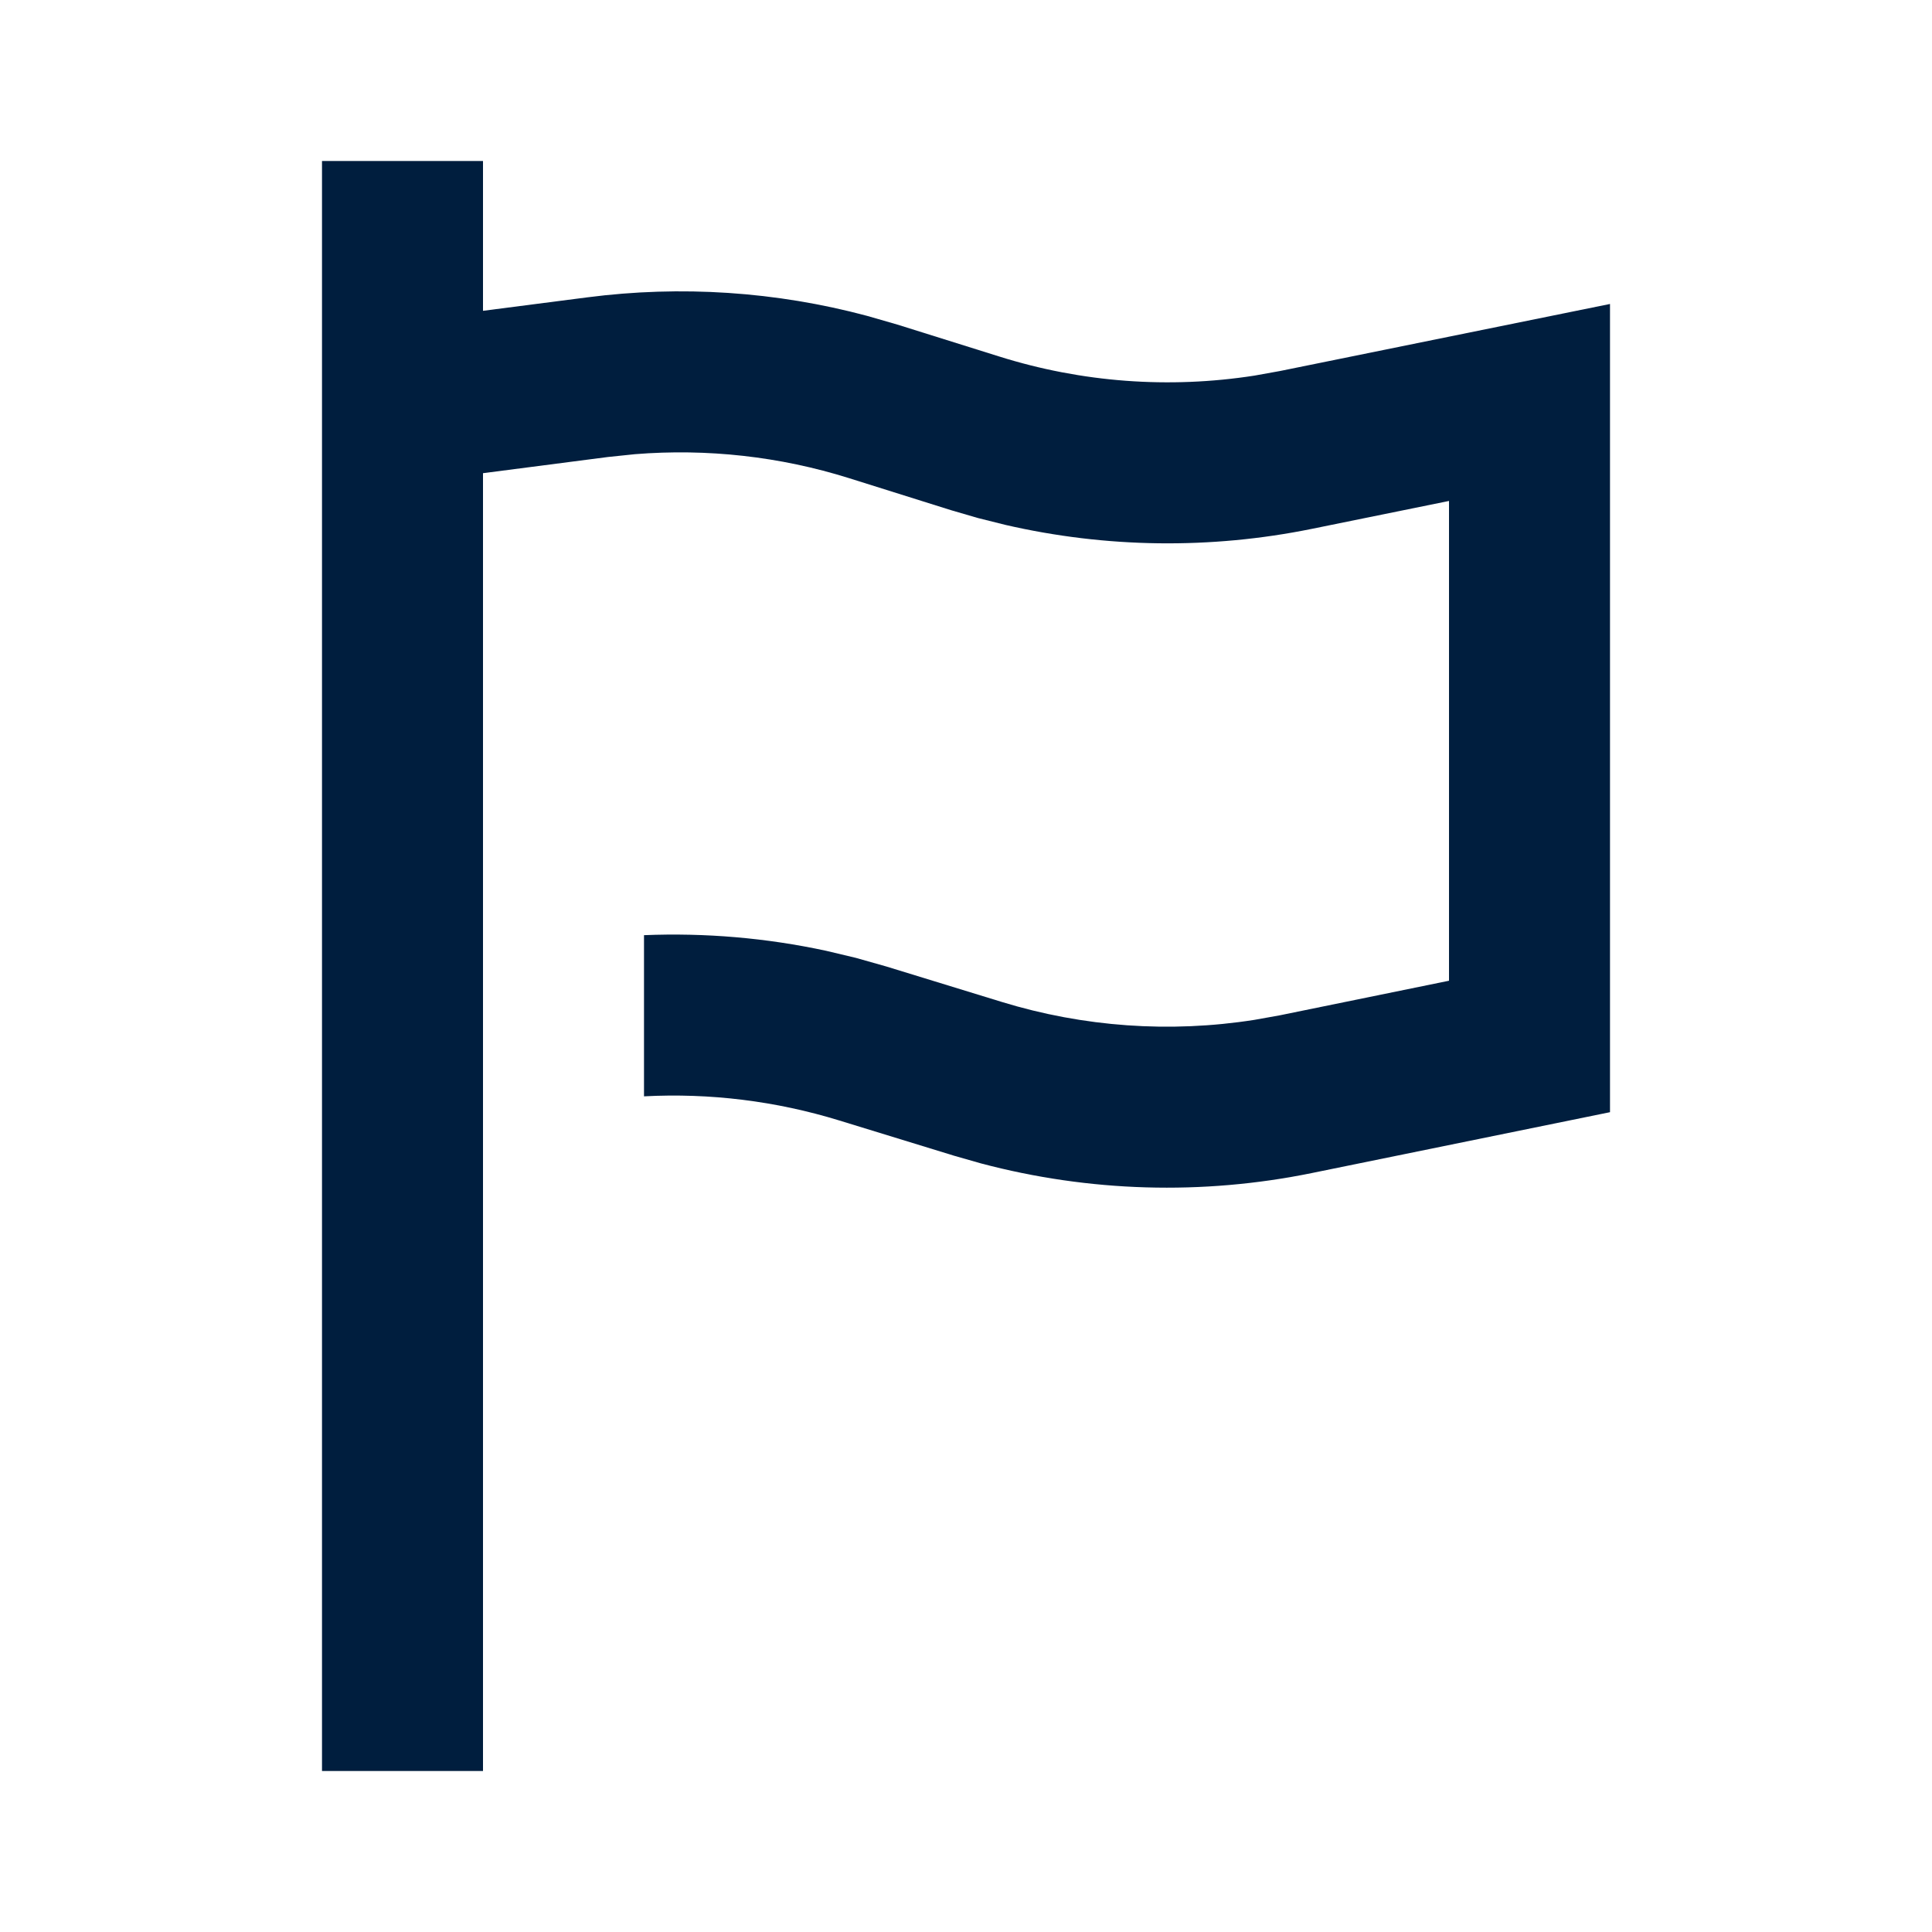 <svg xmlns="http://www.w3.org/2000/svg" width="24" height="24" viewBox="0 0 24 24">
    <path fill="#001E3E" d="M6 2v1.861l1.294-.167c1.165-.151 2.346-.073 3.478.23l.375.108 1.264.396c1.026.323 2.112.403 3.172.238l.317-.057 4.1-.833v10.04l-3.704.756c-1.361.278-2.767.236-4.107-.119l-.333-.095-1.433-.44c-.785-.241-1.605-.342-2.423-.299v-2.002c.76-.031 1.52.034 2.262.194l.37.088.378.107 1.433.44c1.017.312 2.09.388 3.14.223l.313-.056 2.104-.43v-5.96l-1.701.346c-1.262.257-2.562.239-3.811-.049l-.34-.085-.336-.098-1.264-.397c-.86-.27-1.764-.37-2.66-.298l-.336.035L6 5.878V22H4V2h2z"/>
</svg>
